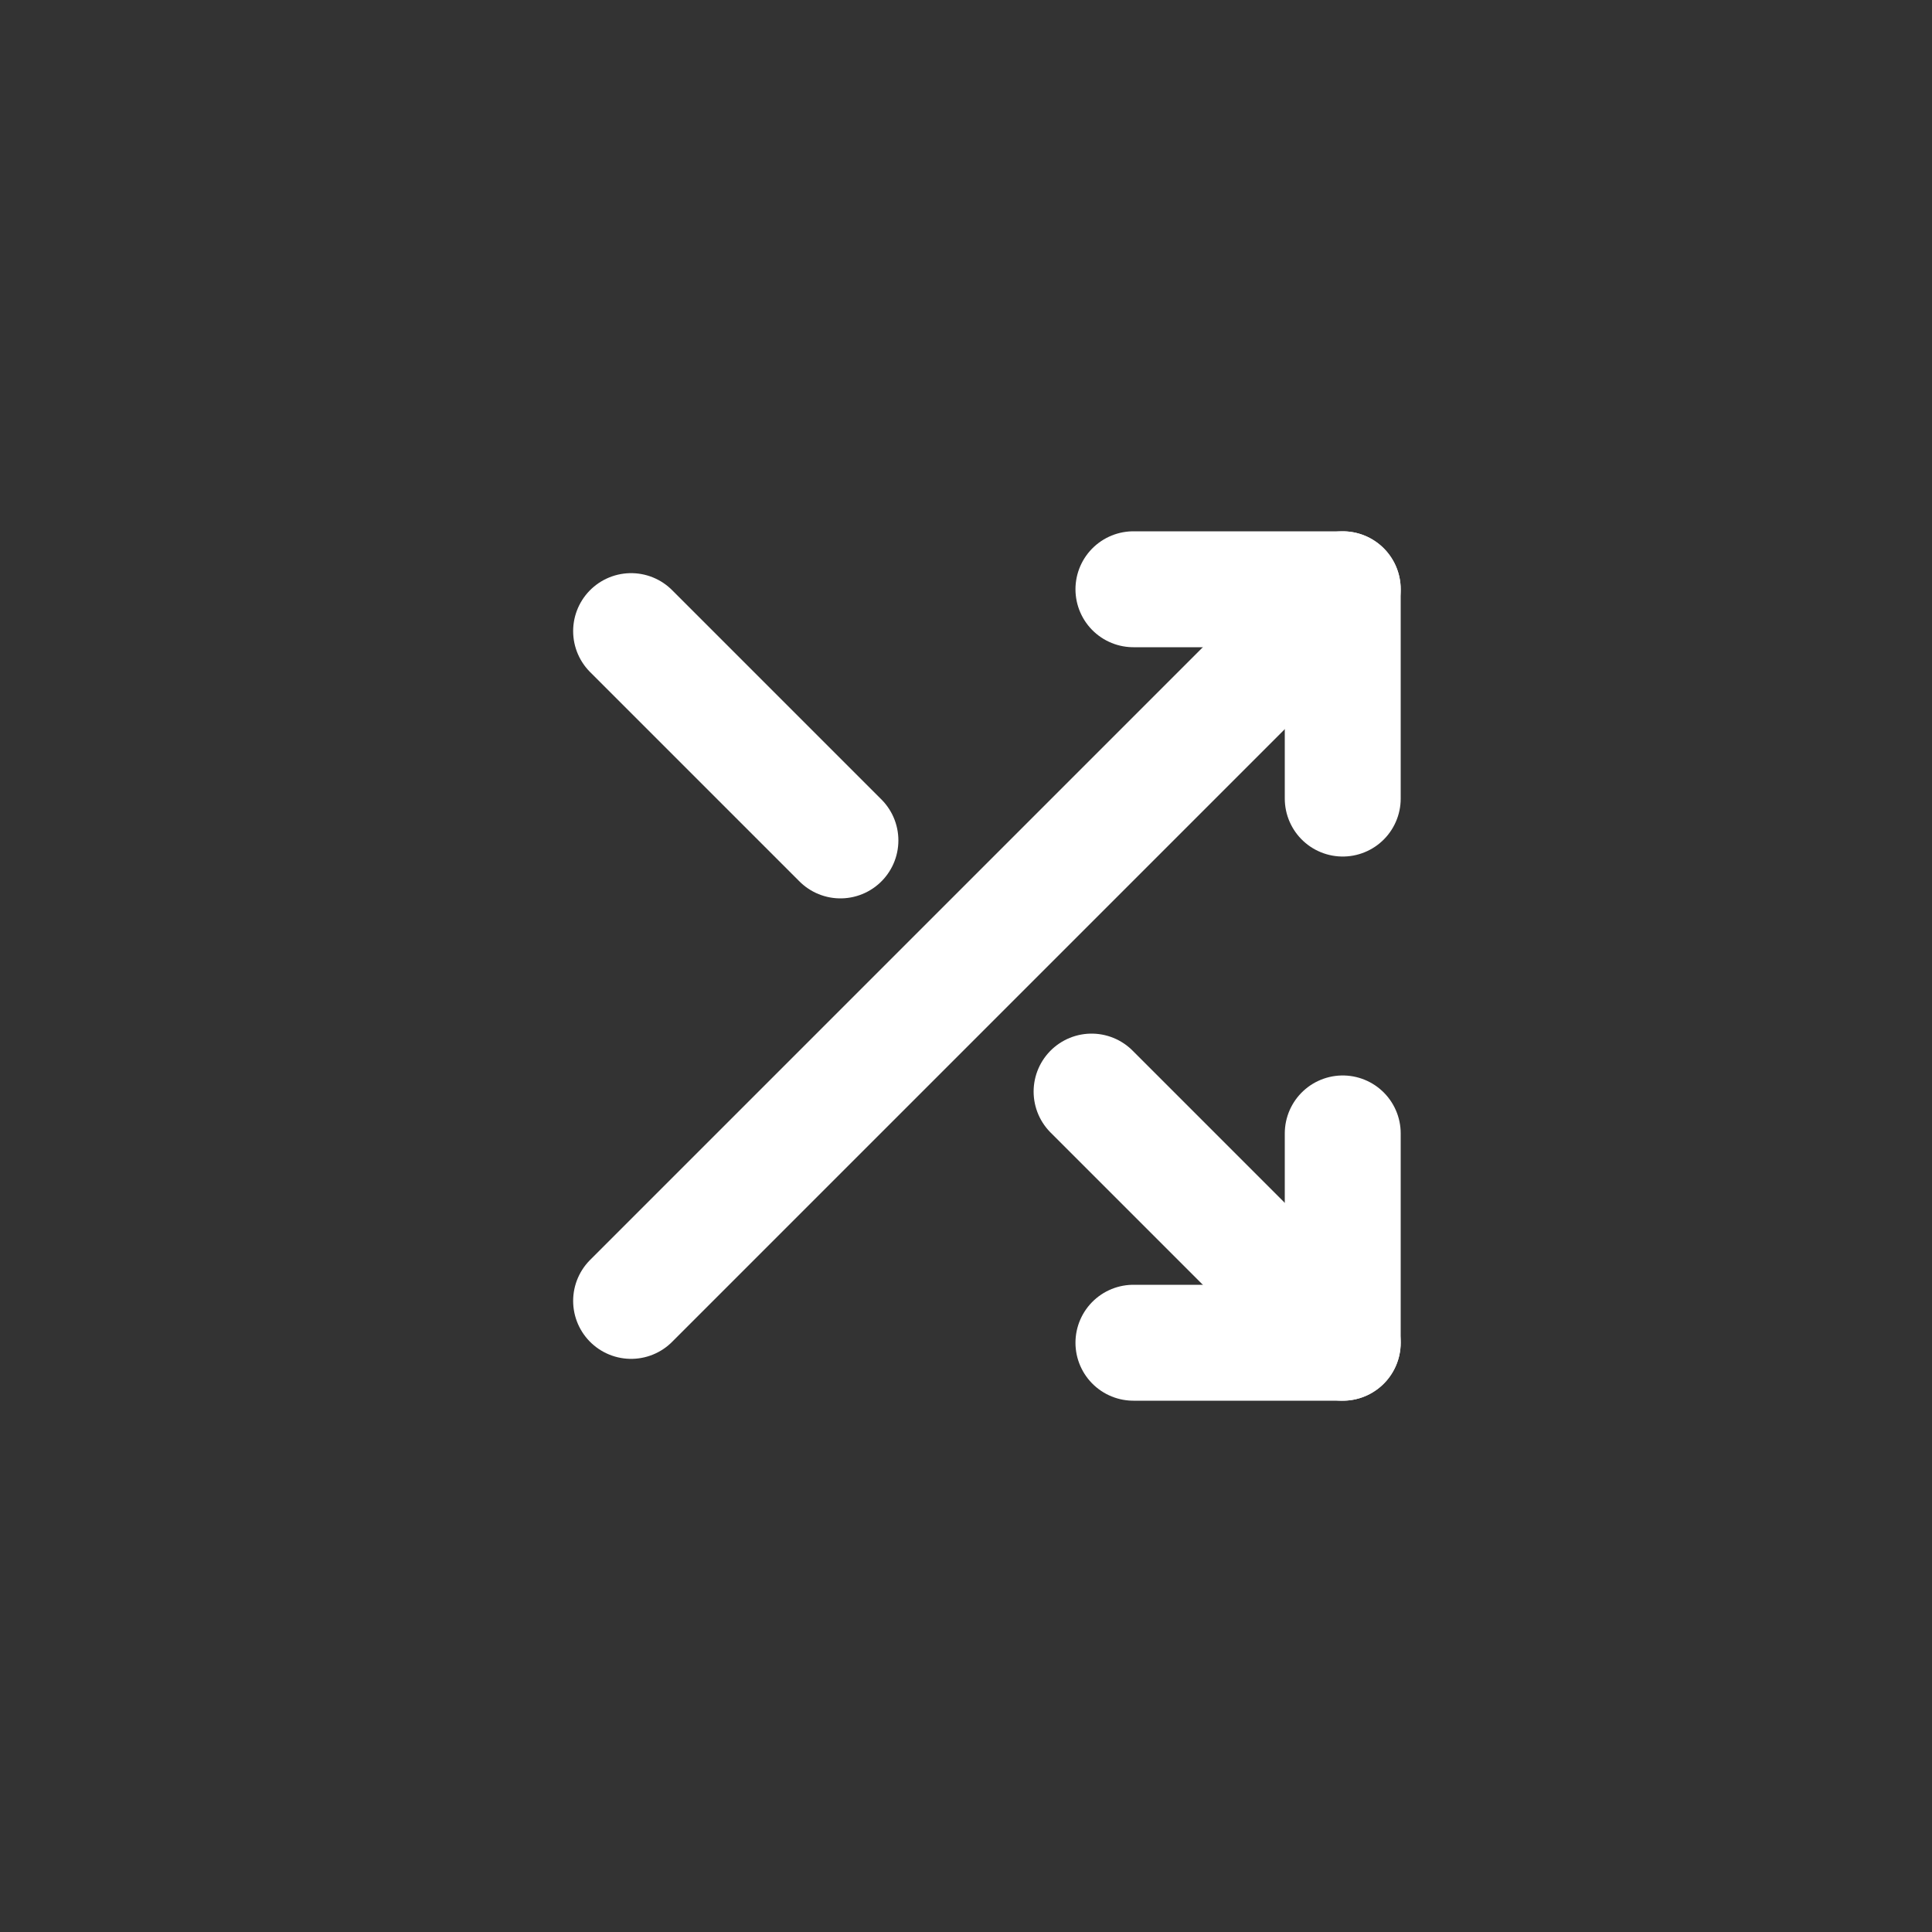 <svg width="50" height="50" viewBox="0 0 50 50" fill="none" xmlns="http://www.w3.org/2000/svg">
<rect x="0" y="0" width="50" height="50" fill="#333333" stroke="none"/>
<path d="M29.333 15.25H34.75V20.667" stroke="white" stroke-width="3" stroke-linecap="round" stroke-linejoin="round"/>
<path d="M16.333 33.667L34.75 15.25" stroke="white" stroke-width="3" stroke-linecap="round" stroke-linejoin="round"/>
<path d="M34.75 29.333V34.75H29.333" stroke="white" stroke-width="3" stroke-linecap="round" stroke-linejoin="round"/>
<path d="M28.25 28.25L34.75 34.75" stroke="white" stroke-width="3" stroke-linecap="round" stroke-linejoin="round"/>
<path d="M16.333 16.333L21.75 21.75" stroke="white" stroke-width="3" stroke-linecap="round" stroke-linejoin="round"/>
</svg>
